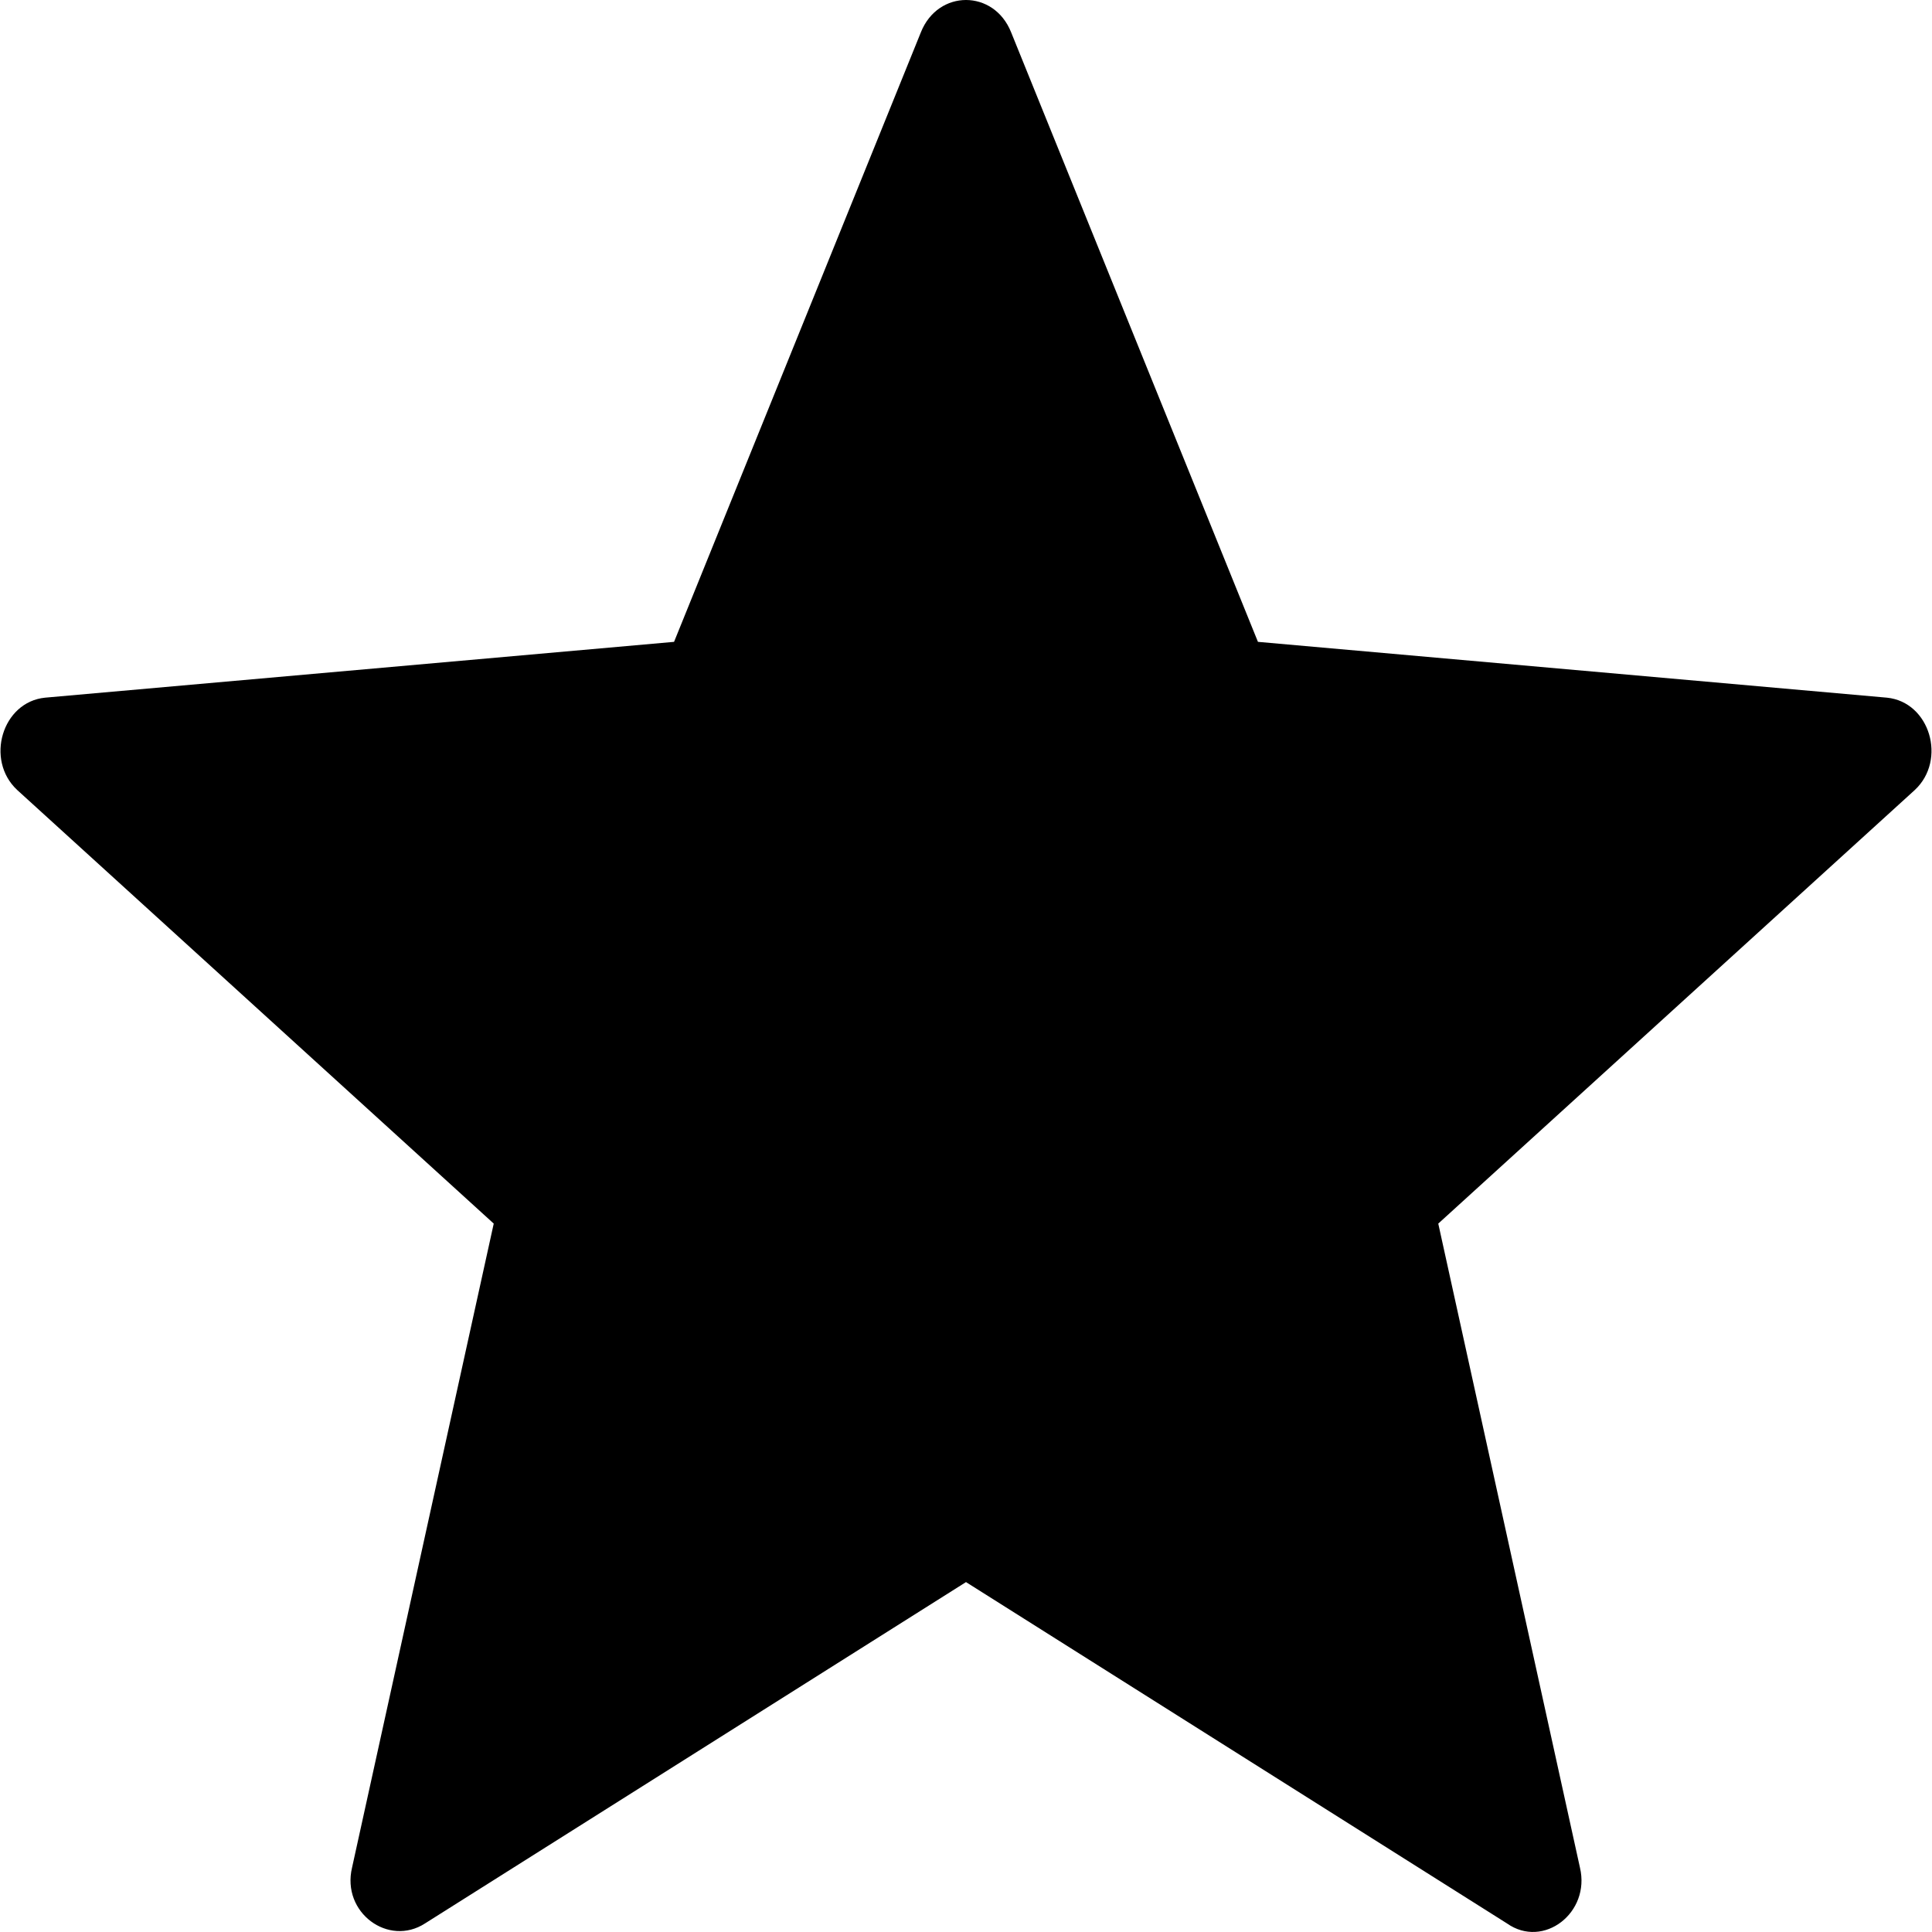 <?xml version="1.0" encoding="utf-8"?>
<svg xmlns="http://www.w3.org/2000/svg"
	xmlns:xlink="http://www.w3.org/1999/xlink"
	width="9px" height="9px" viewBox="0 0 9 9">
<path fillRule="evenodd" d="M 4.71 0.15C 4.71 0.15 5.86 2.99 5.86 2.99 5.86 2.99 8.79 3.25 8.79 3.25 8.99 3.27 9.07 3.54 8.92 3.68 8.92 3.68 6.7 5.7 6.7 5.7 6.7 5.7 7.36 8.7 7.36 8.7 7.41 8.91 7.19 9.08 7.02 8.96 7.02 8.96 4.5 7.37 4.5 7.37 4.5 7.37 1.98 8.96 1.98 8.96 1.81 9.07 1.59 8.91 1.64 8.7 1.64 8.7 2.3 5.7 2.3 5.7 2.3 5.7 0.08 3.68 0.08 3.68-0.07 3.54 0.01 3.27 0.21 3.25 0.21 3.25 3.14 2.99 3.14 2.99 3.14 2.99 4.29 0.15 4.29 0.15 4.37-0.05 4.63-0.05 4.71 0.15Z" fill="rgb(0,0,0)"/></svg>